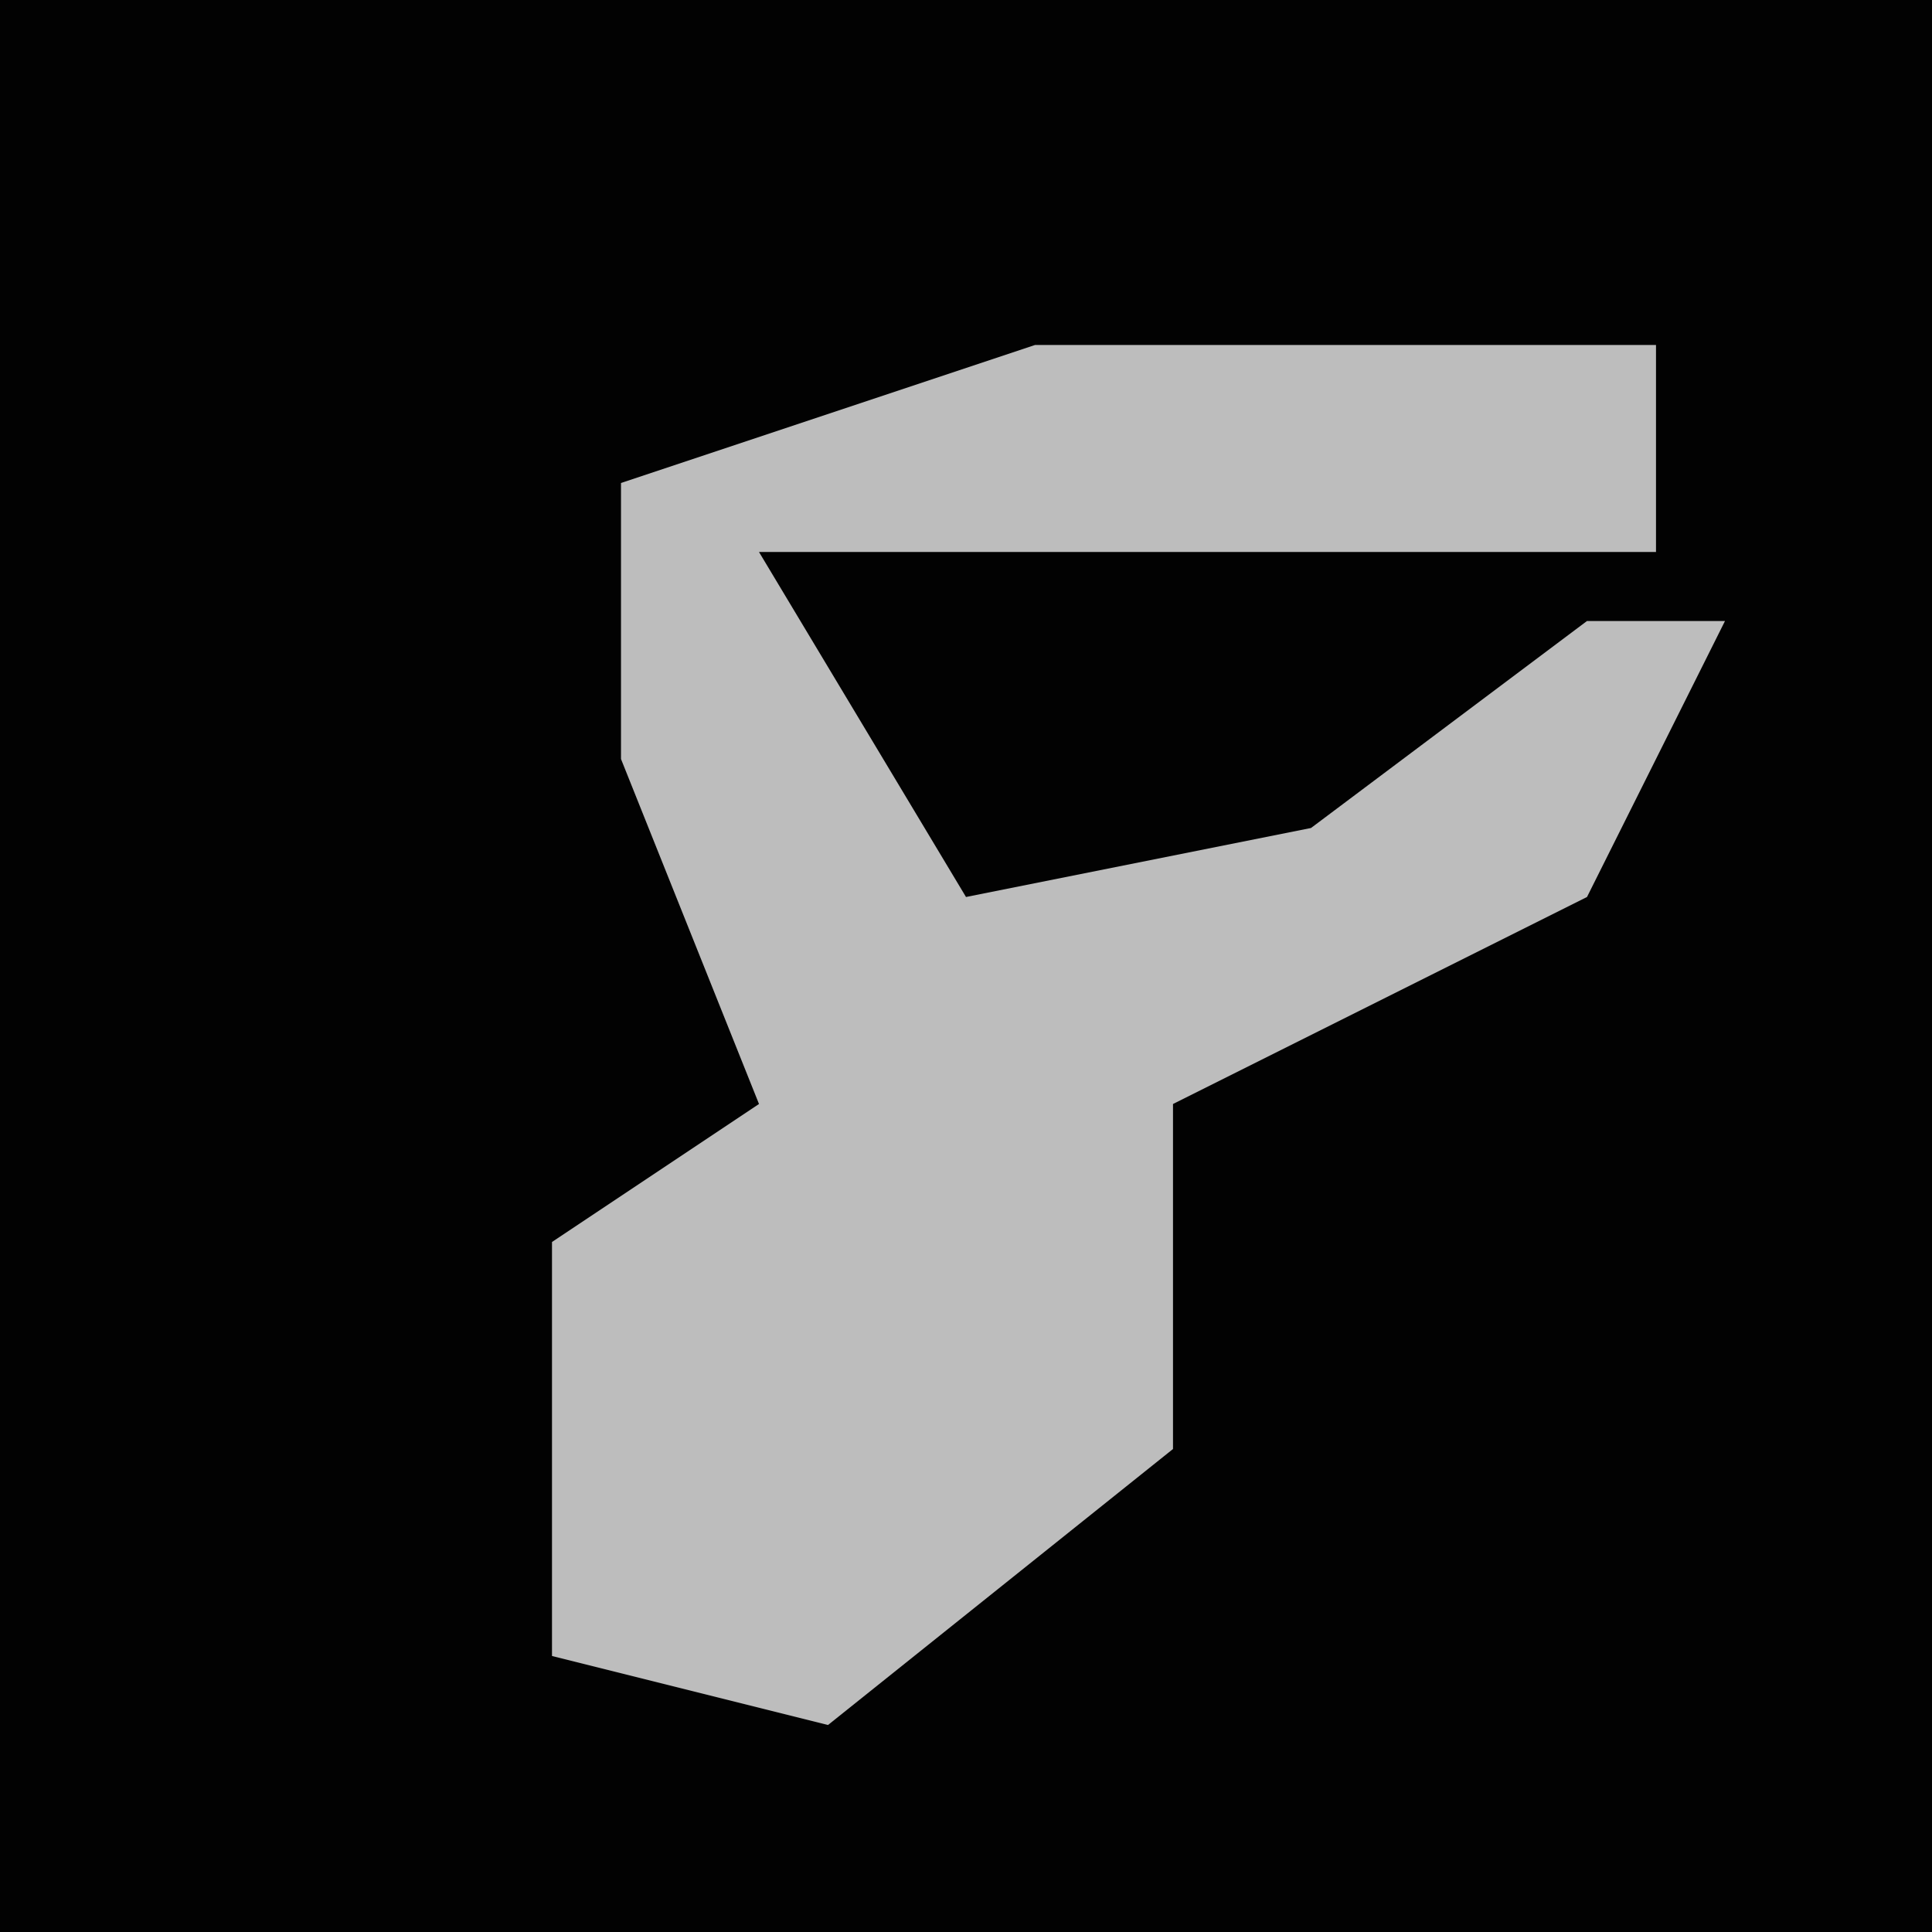 <?xml version="1.0" encoding="UTF-8"?>
<svg version="1.1" xmlns="http://www.w3.org/2000/svg" width="28" height="28">
<path d="M0,0 L28,0 L28,28 L0,28 Z " fill="#020202" transform="translate(0,0)"/>
<path d="M0,0 L9,0 L9,3 L-4,3 L-1,8 L4,7 L8,4 L10,4 L8,8 L2,11 L2,16 L-3,20 L-7,19 L-7,13 L-4,11 L-6,6 L-6,2 Z " fill="#BDBDBD" transform="translate(15,5)"/>
</svg>
